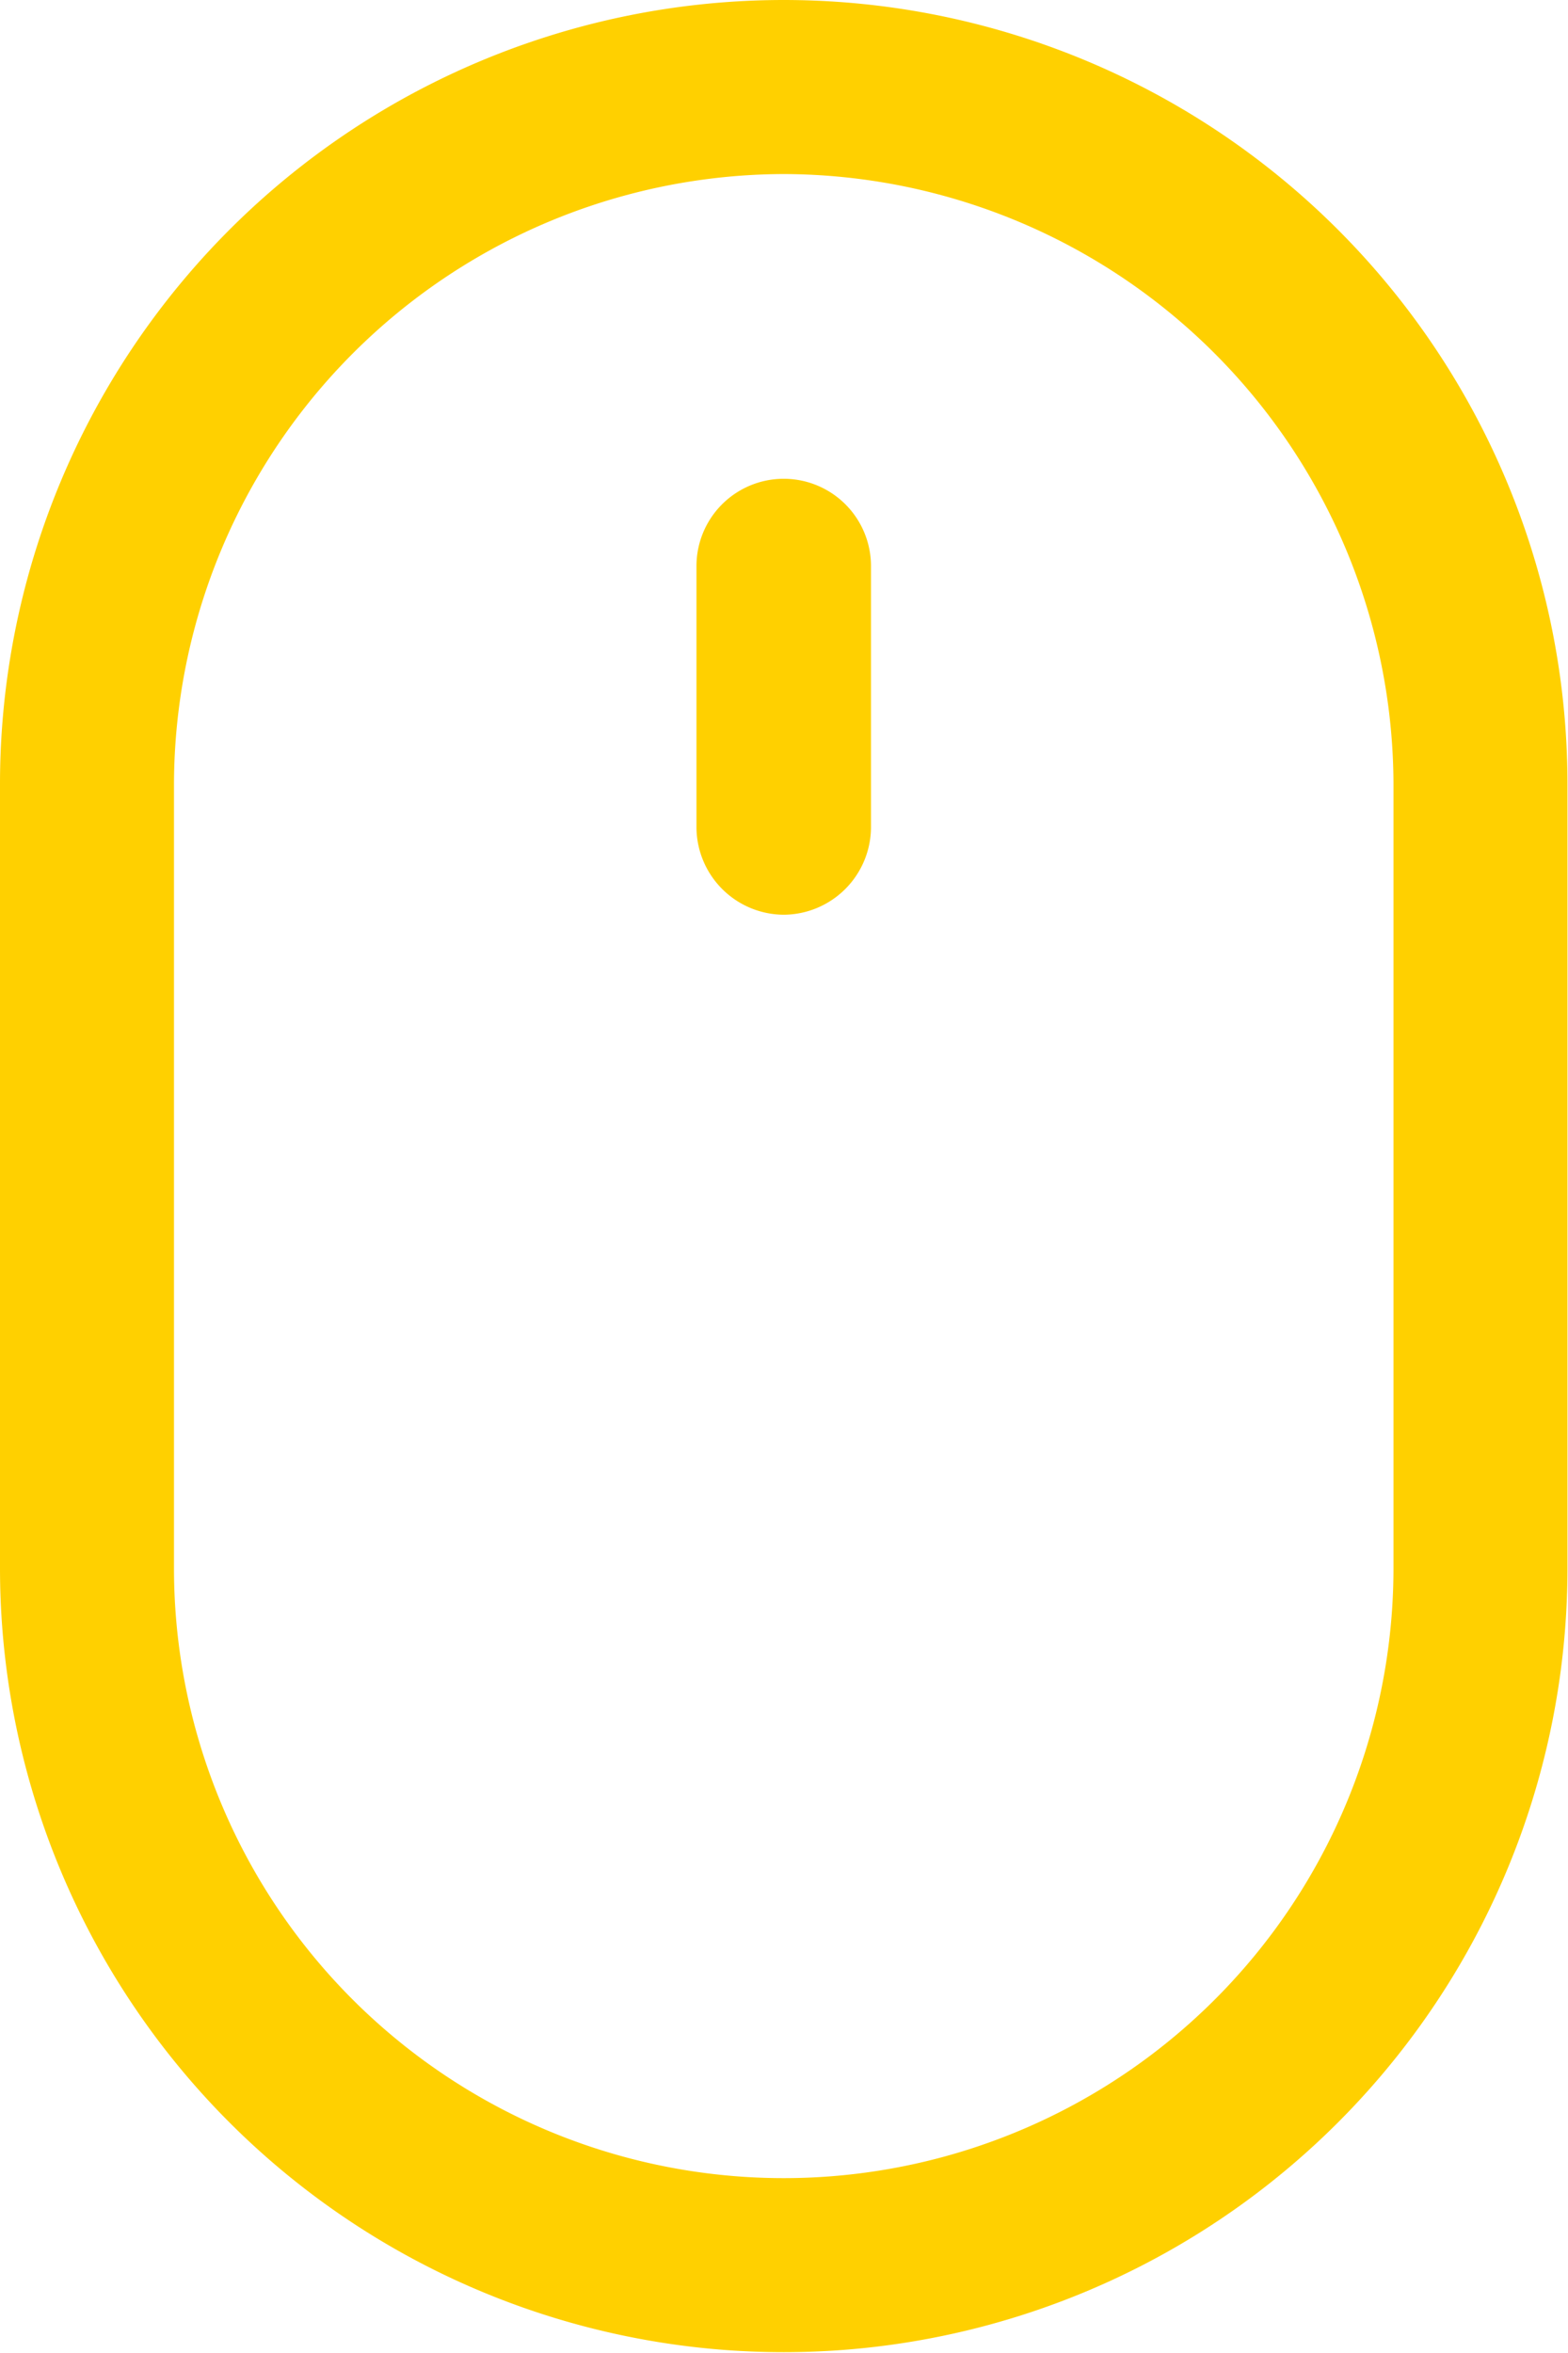 <svg id="Layer_1" data-name="Layer 1" xmlns="http://www.w3.org/2000/svg" viewBox="0 0 28.93 43.39">
    <defs>
        <style>.cls-1{fill:#ffd000;}</style>
    </defs>
    <path class="cls-1"
          d="M1.54,15.77V30.23a14.46,14.46,0,0,0,28.92,0V15.77a14.46,14.46,0,0,0-28.92,0ZM16,4.52A11.28,11.28,0,0,1,27.25,15.77V30.23a11.25,11.25,0,0,1-22.5,0V15.77A11.28,11.28,0,0,1,16,4.52Z"
          transform="translate(-1.54 -1.31)"/>
    <path class="cls-1"
          d="M16,18.18a1.62,1.62,0,0,0,1.61-1.61V11.75a1.61,1.61,0,0,0-3.22,0v4.82A1.62,1.62,0,0,0,16,18.18Z"
          transform="translate(-1.54 -1.31)"/>
</svg>